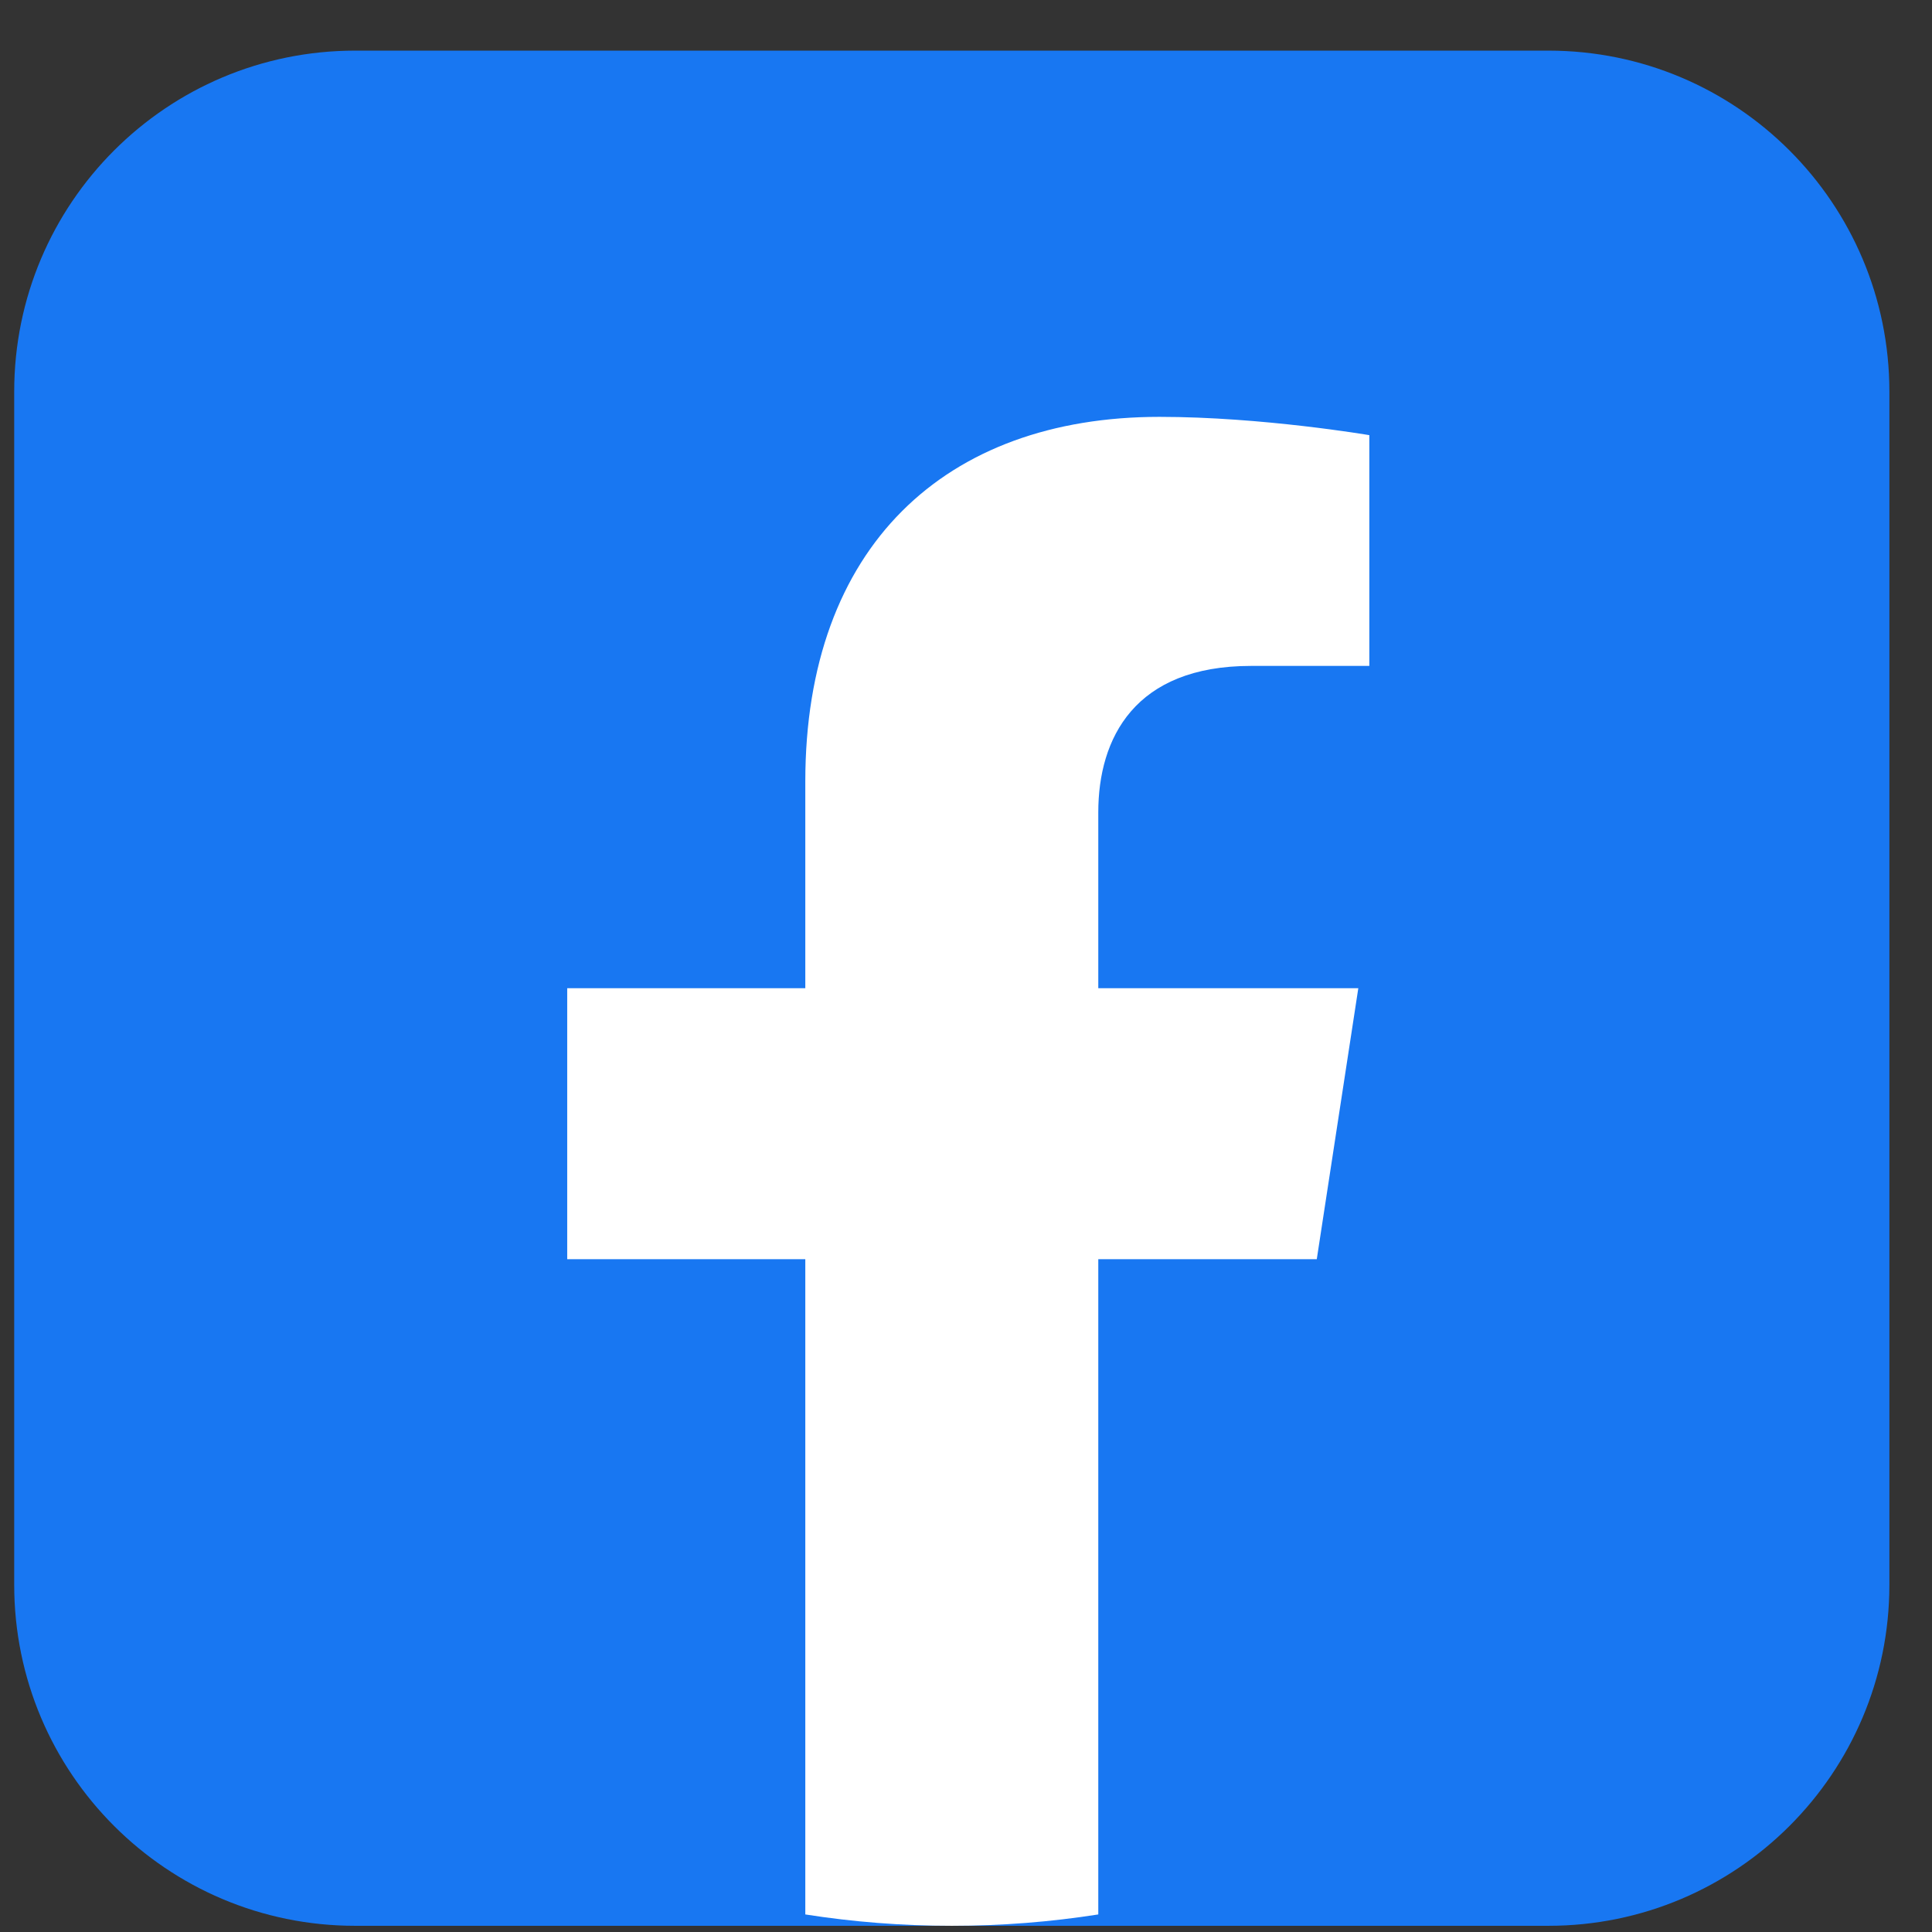 <svg width="34" height="34" viewBox="0 0 34 34" fill="none" xmlns="http://www.w3.org/2000/svg">
<rect x="0" y="0" width="34" height="34" fill="#333333" stroke="none"/>
<g clip-path="url(#clip0_0_402)">
<path d="M27.25 0.891H6.25C2.936 0.891 0.25 3.577 0.25 6.891V27.891C0.25 31.204 2.936 33.891 6.25 33.891H27.25C30.564 33.891 33.25 31.204 33.25 27.891V6.891C33.25 3.577 30.564 0.891 27.25 0.891Z" fill="#1877F2"/>
<path d="M23.173 22.16L23.904 17.391H19.328V14.297C19.328 12.992 19.966 11.719 22.016 11.719H24.098V7.658C24.098 7.658 22.209 7.336 20.404 7.336C16.634 7.336 14.172 9.621 14.172 13.755V17.391H9.982V22.16H14.172V33.691C15.013 33.823 15.873 33.891 16.75 33.891C17.627 33.891 18.487 33.823 19.328 33.691V22.16H23.173Z" fill="white"/>
</g>
<defs>
<clipPath id="clip0_0_402">
<rect width="33" height="33" fill="white" transform="translate(0.25 0.891)"/>
</clipPath>
</defs>
</svg>
